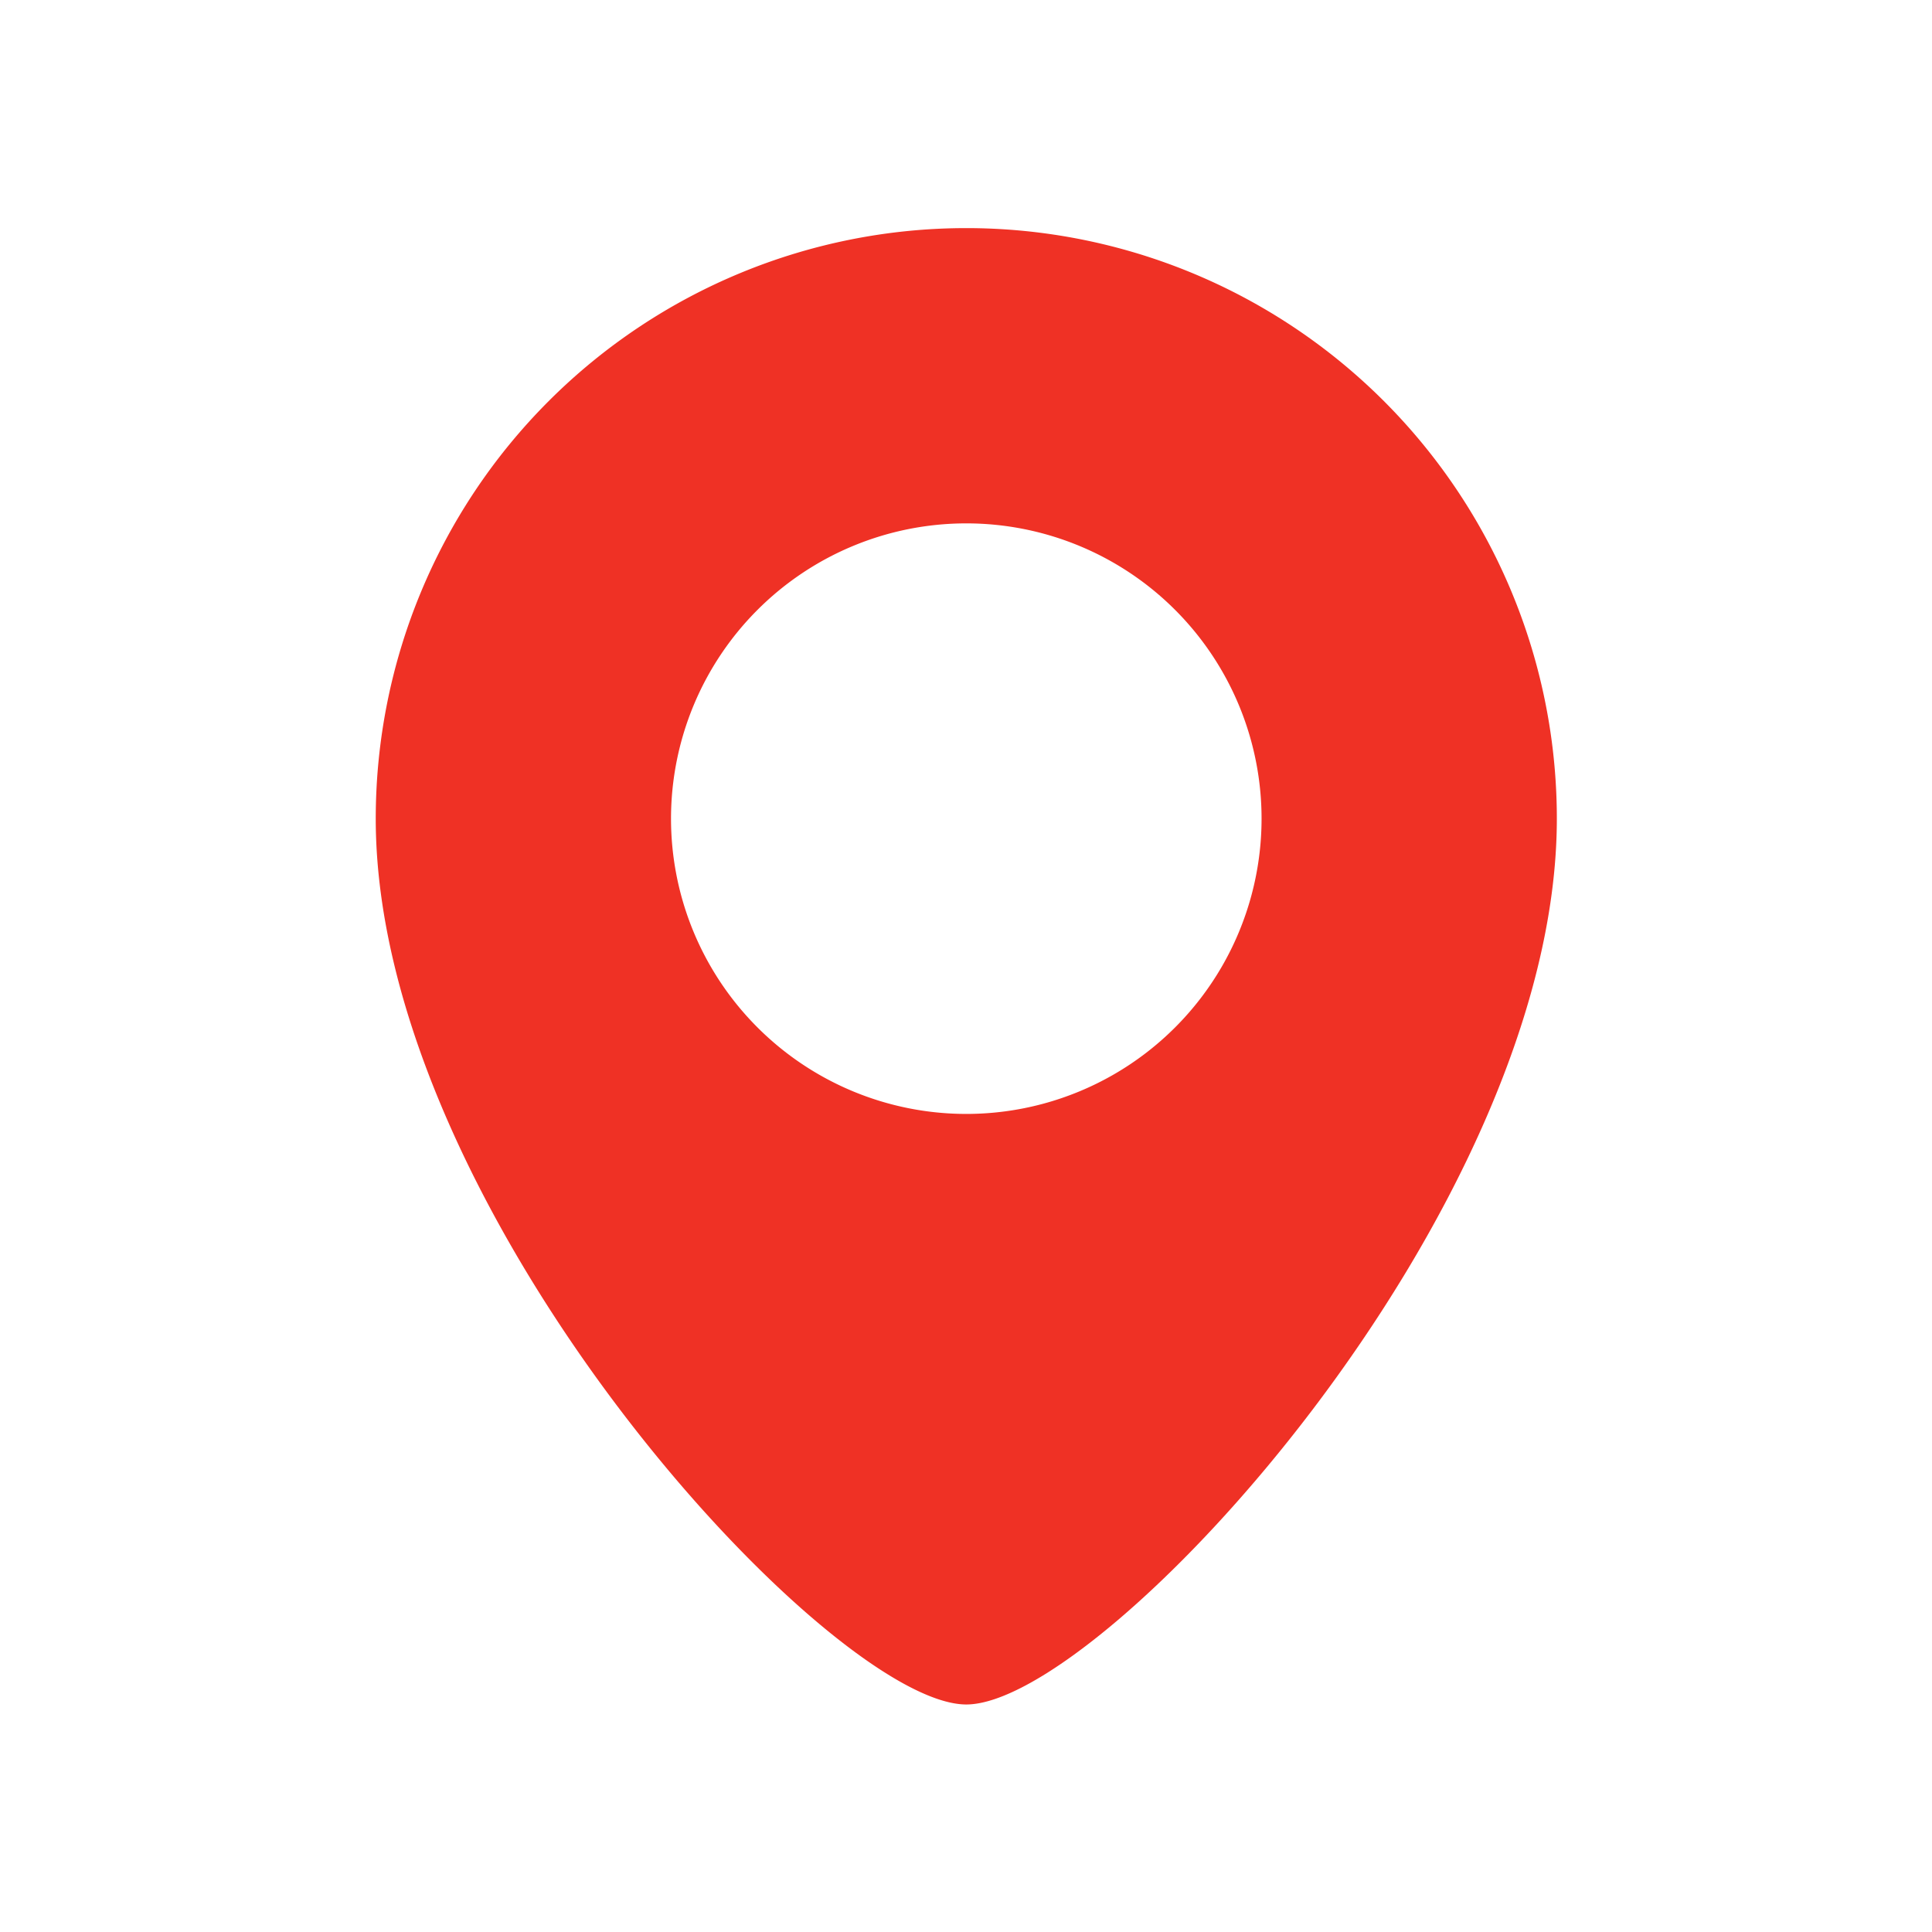 <svg id="SvgjsSvg1001" width="288" height="288" xmlns="http://www.w3.org/2000/svg" version="1.1" xmlns:xlink="http://www.w3.org/1999/xlink" xmlns:svgjs="http://svgjs.com/svgjs"><defs id="SvgjsDefs1002"></defs><g id="SvgjsG1008" transform="matrix(0.917,0,0,0.917,11.995,11.995)"><svg xmlns="http://www.w3.org/2000/svg" viewBox="0 0 24 24" width="288" height="288"><path fill="#ef3125" d="M12,2a8,8,0,0,0-8,8c0,5.34,6.15,12,8,12s8-6.66,8-12A8,8,0,0,0,12,2Zm0,12a4,4,0,1,1,4-4A4,4,0,0,1,12,14Z" class="color464646 svgShape"></path></svg></g></svg>